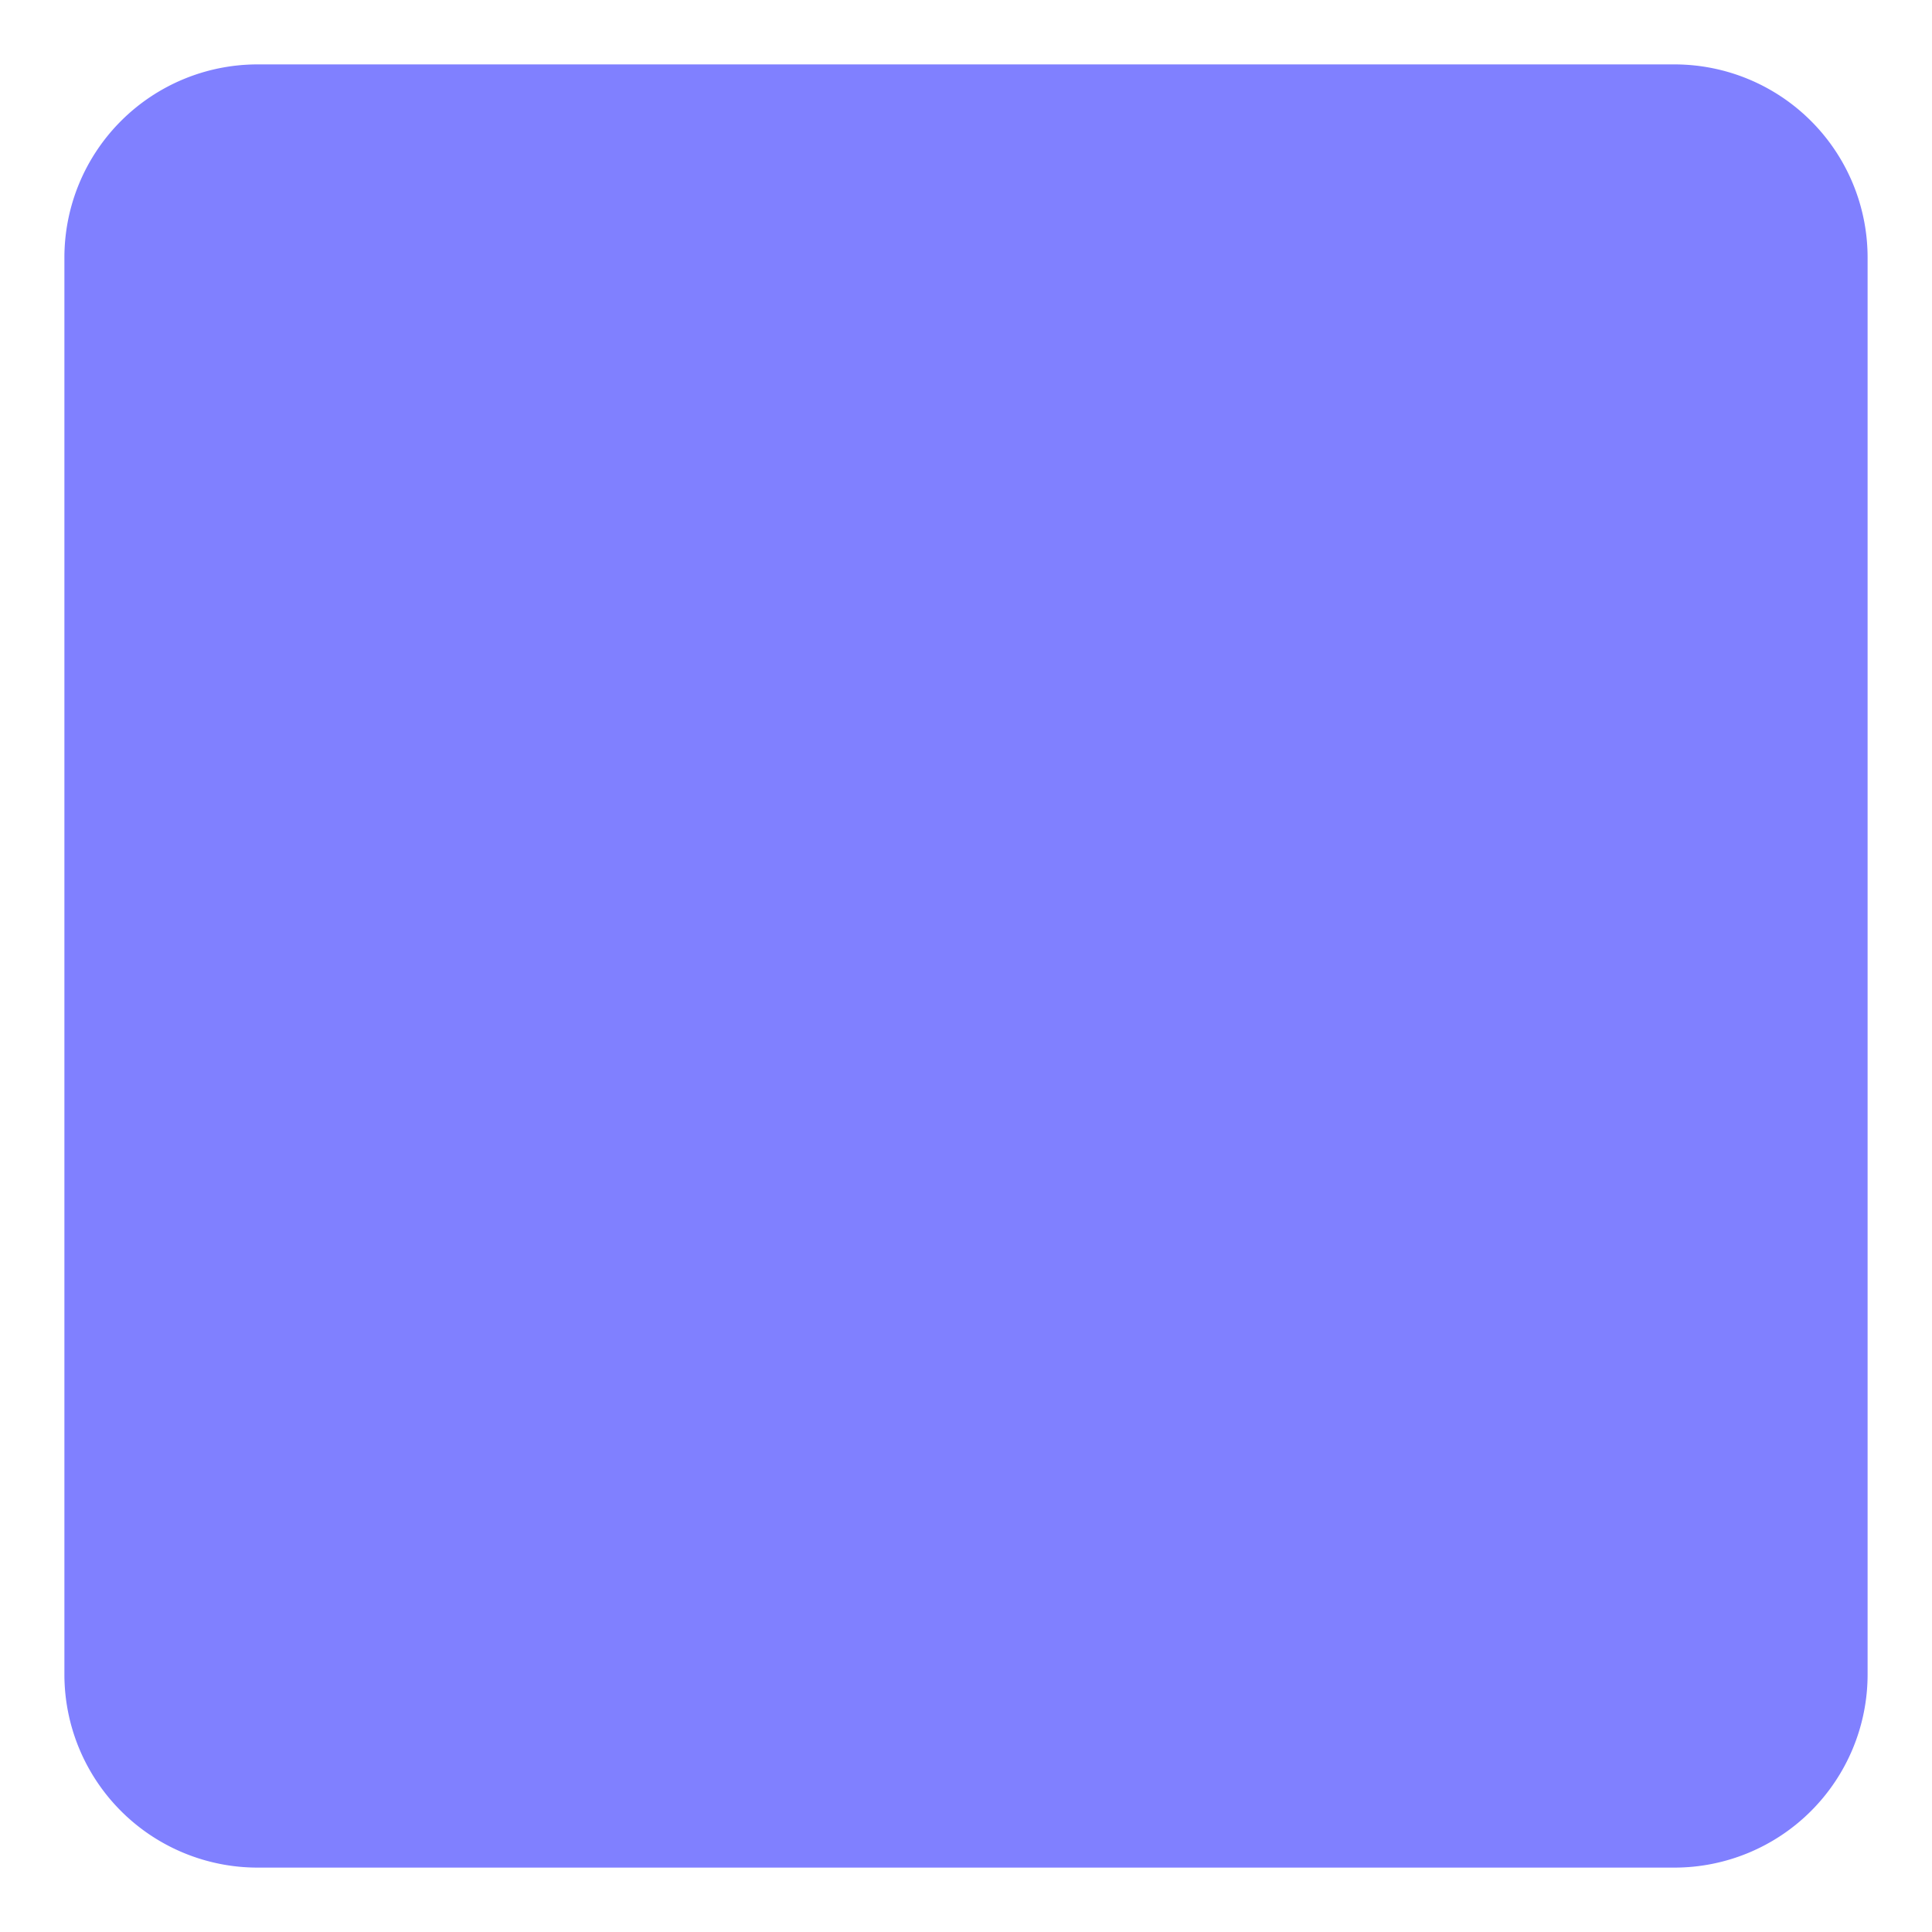 ﻿<?xml version="1.0" encoding="utf-8"?>
<svg version="1.1" xmlns:xlink="http://www.w3.org/1999/xlink" width="30px" height="30px" xmlns="http://www.w3.org/2000/svg">
  <g transform="matrix(1 0 0 1 -16 -264 )">
    <path d="M 17 268  A 3 3 0 0 1 20 265 L 42 265  A 3 3 0 0 1 45 268 L 45 290  A 3 3 0 0 1 42 293 L 20 293  A 3 3 0 0 1 17 290 L 17 268  Z " fill-rule="nonzero" fill="#8080ff" stroke="none" />
  </g>
</svg>